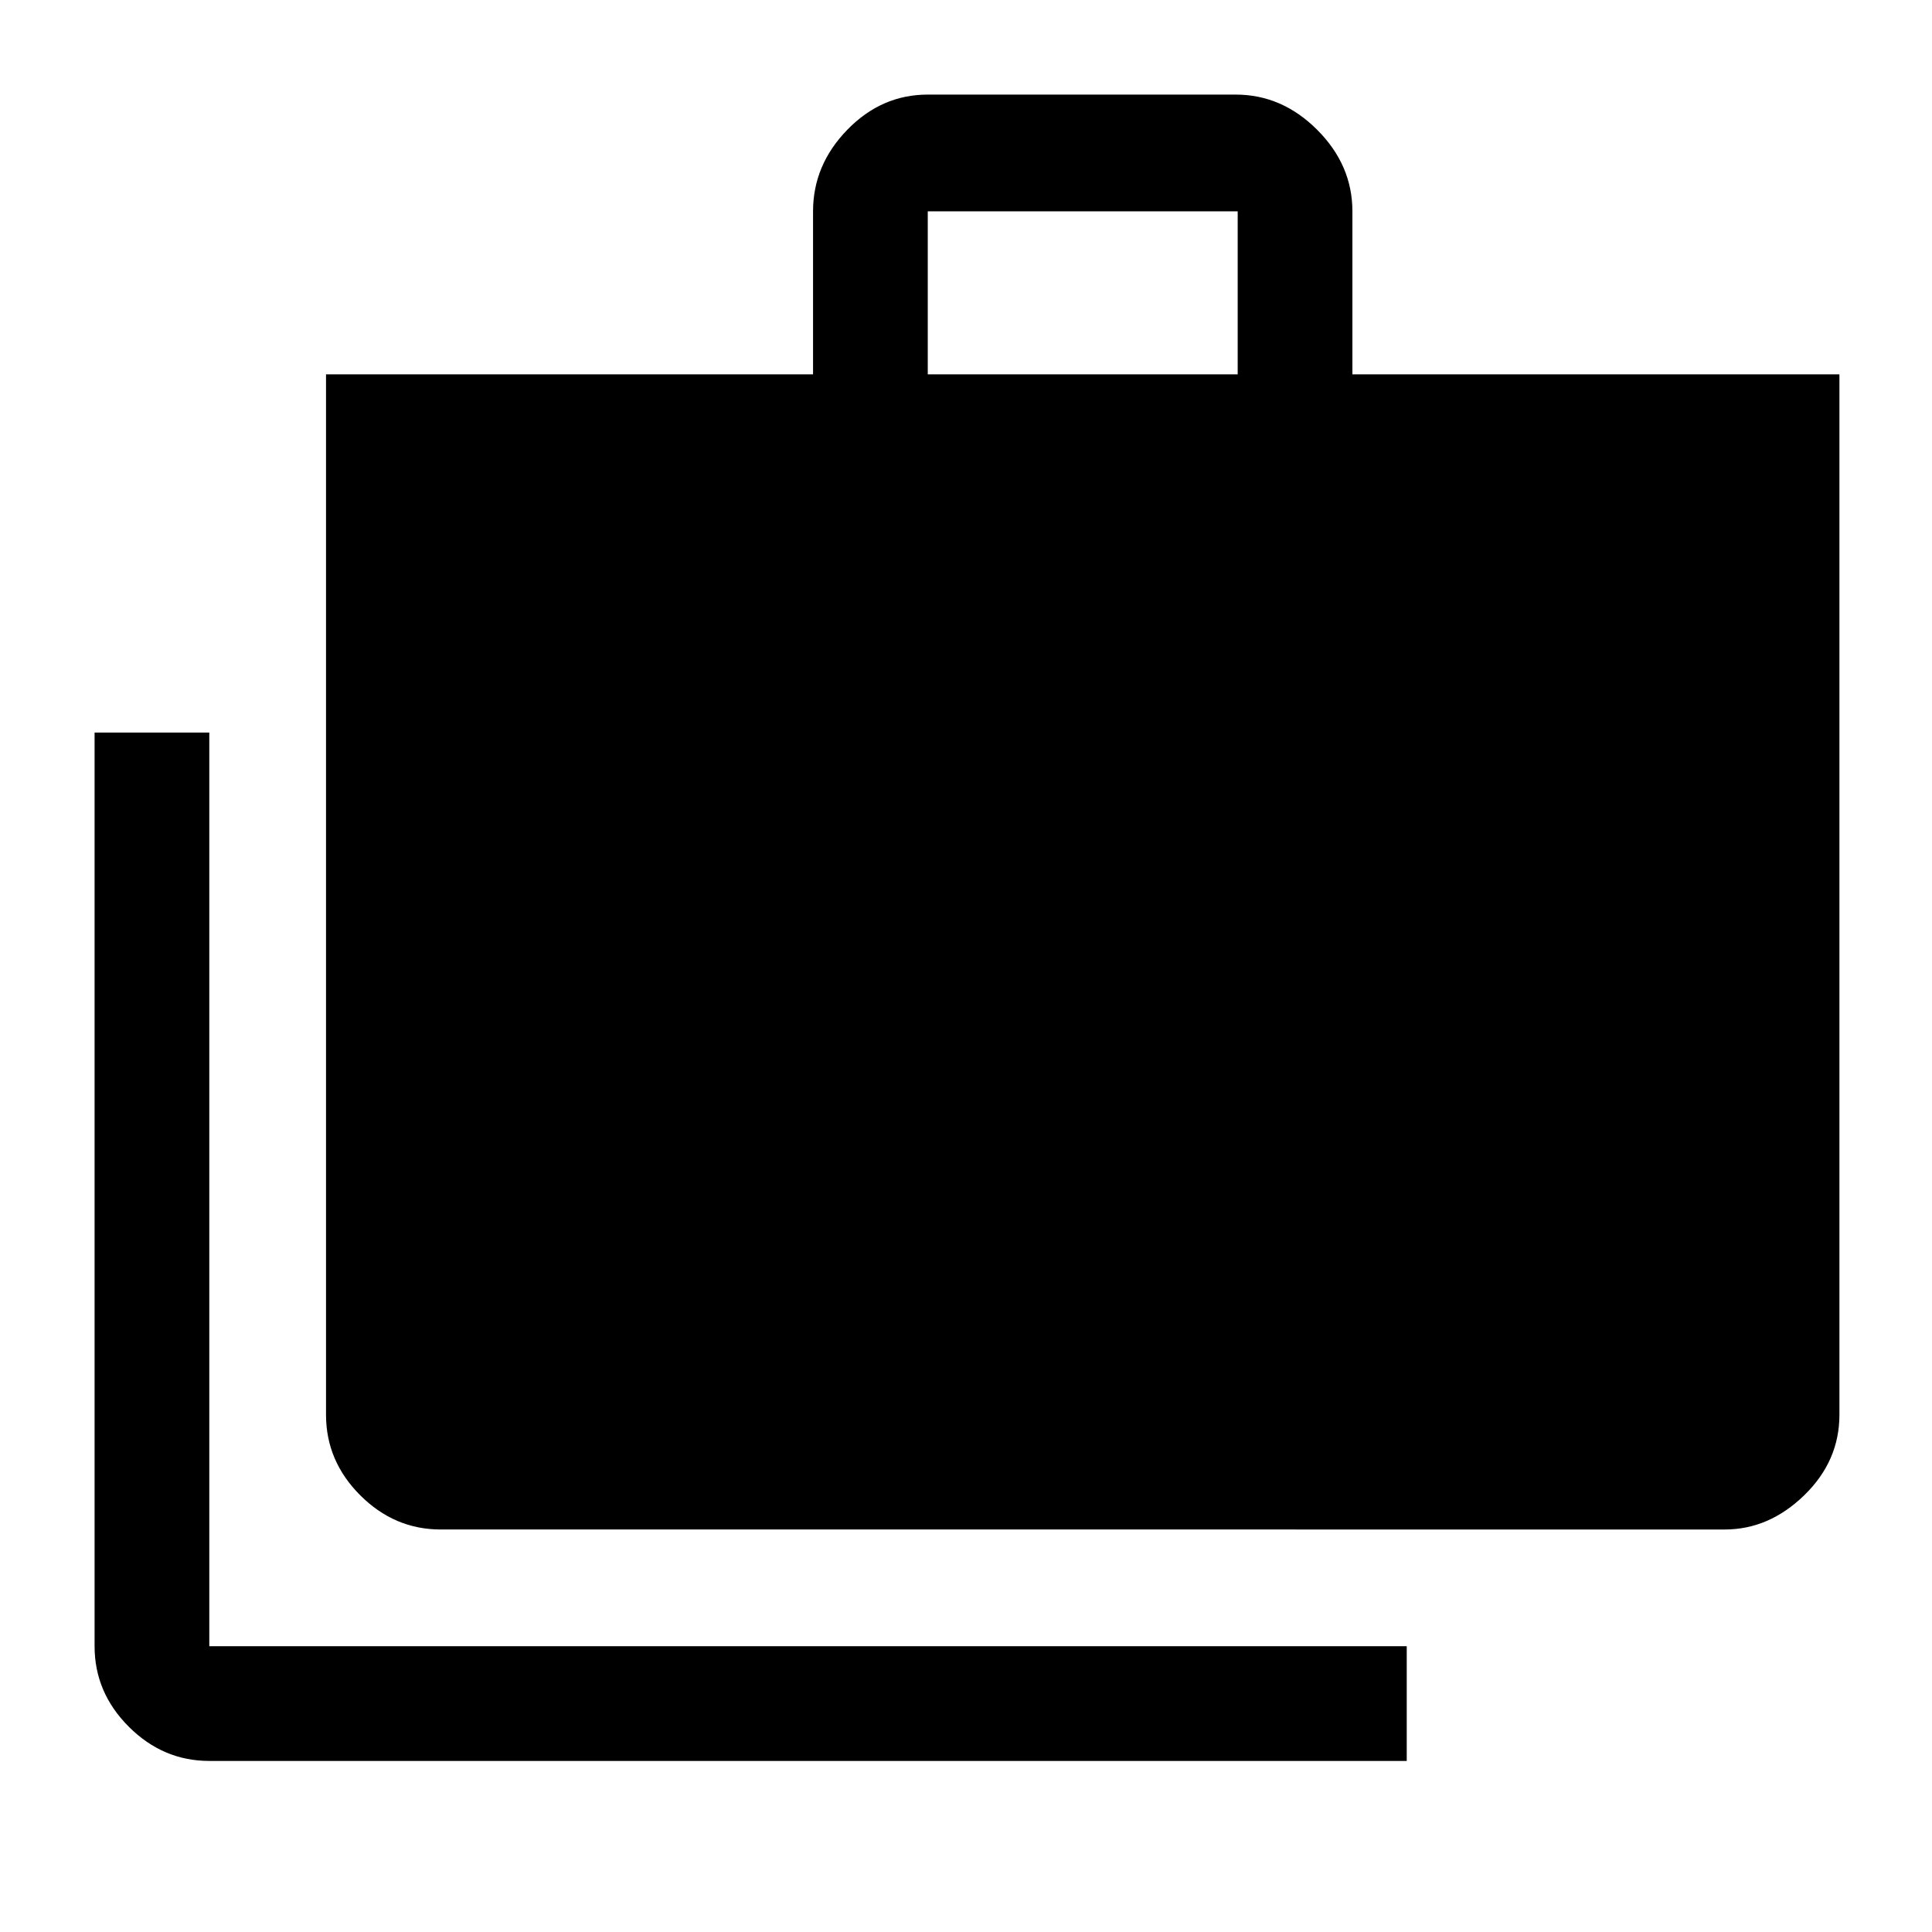<svg xmlns="http://www.w3.org/2000/svg" height="48" width="48"><path d="M34.95 43.75H5.2q-1.15 0-2-.85-.85-.85-.85-2V18.2H5.2v22.7h29.75Zm-24-5.75q-1.15 0-2-.85-.85-.85-.85-2V9.3h12.1V5.25q0-1.15.85-2.025t2-.875h7.65q1.15 0 2.025.875T33.6 5.25V9.3h12.1v25.85q0 1.15-.875 2-.875.85-1.975.85Zm12.1-28.7h7.7V5.25h-7.7Z"/></svg>